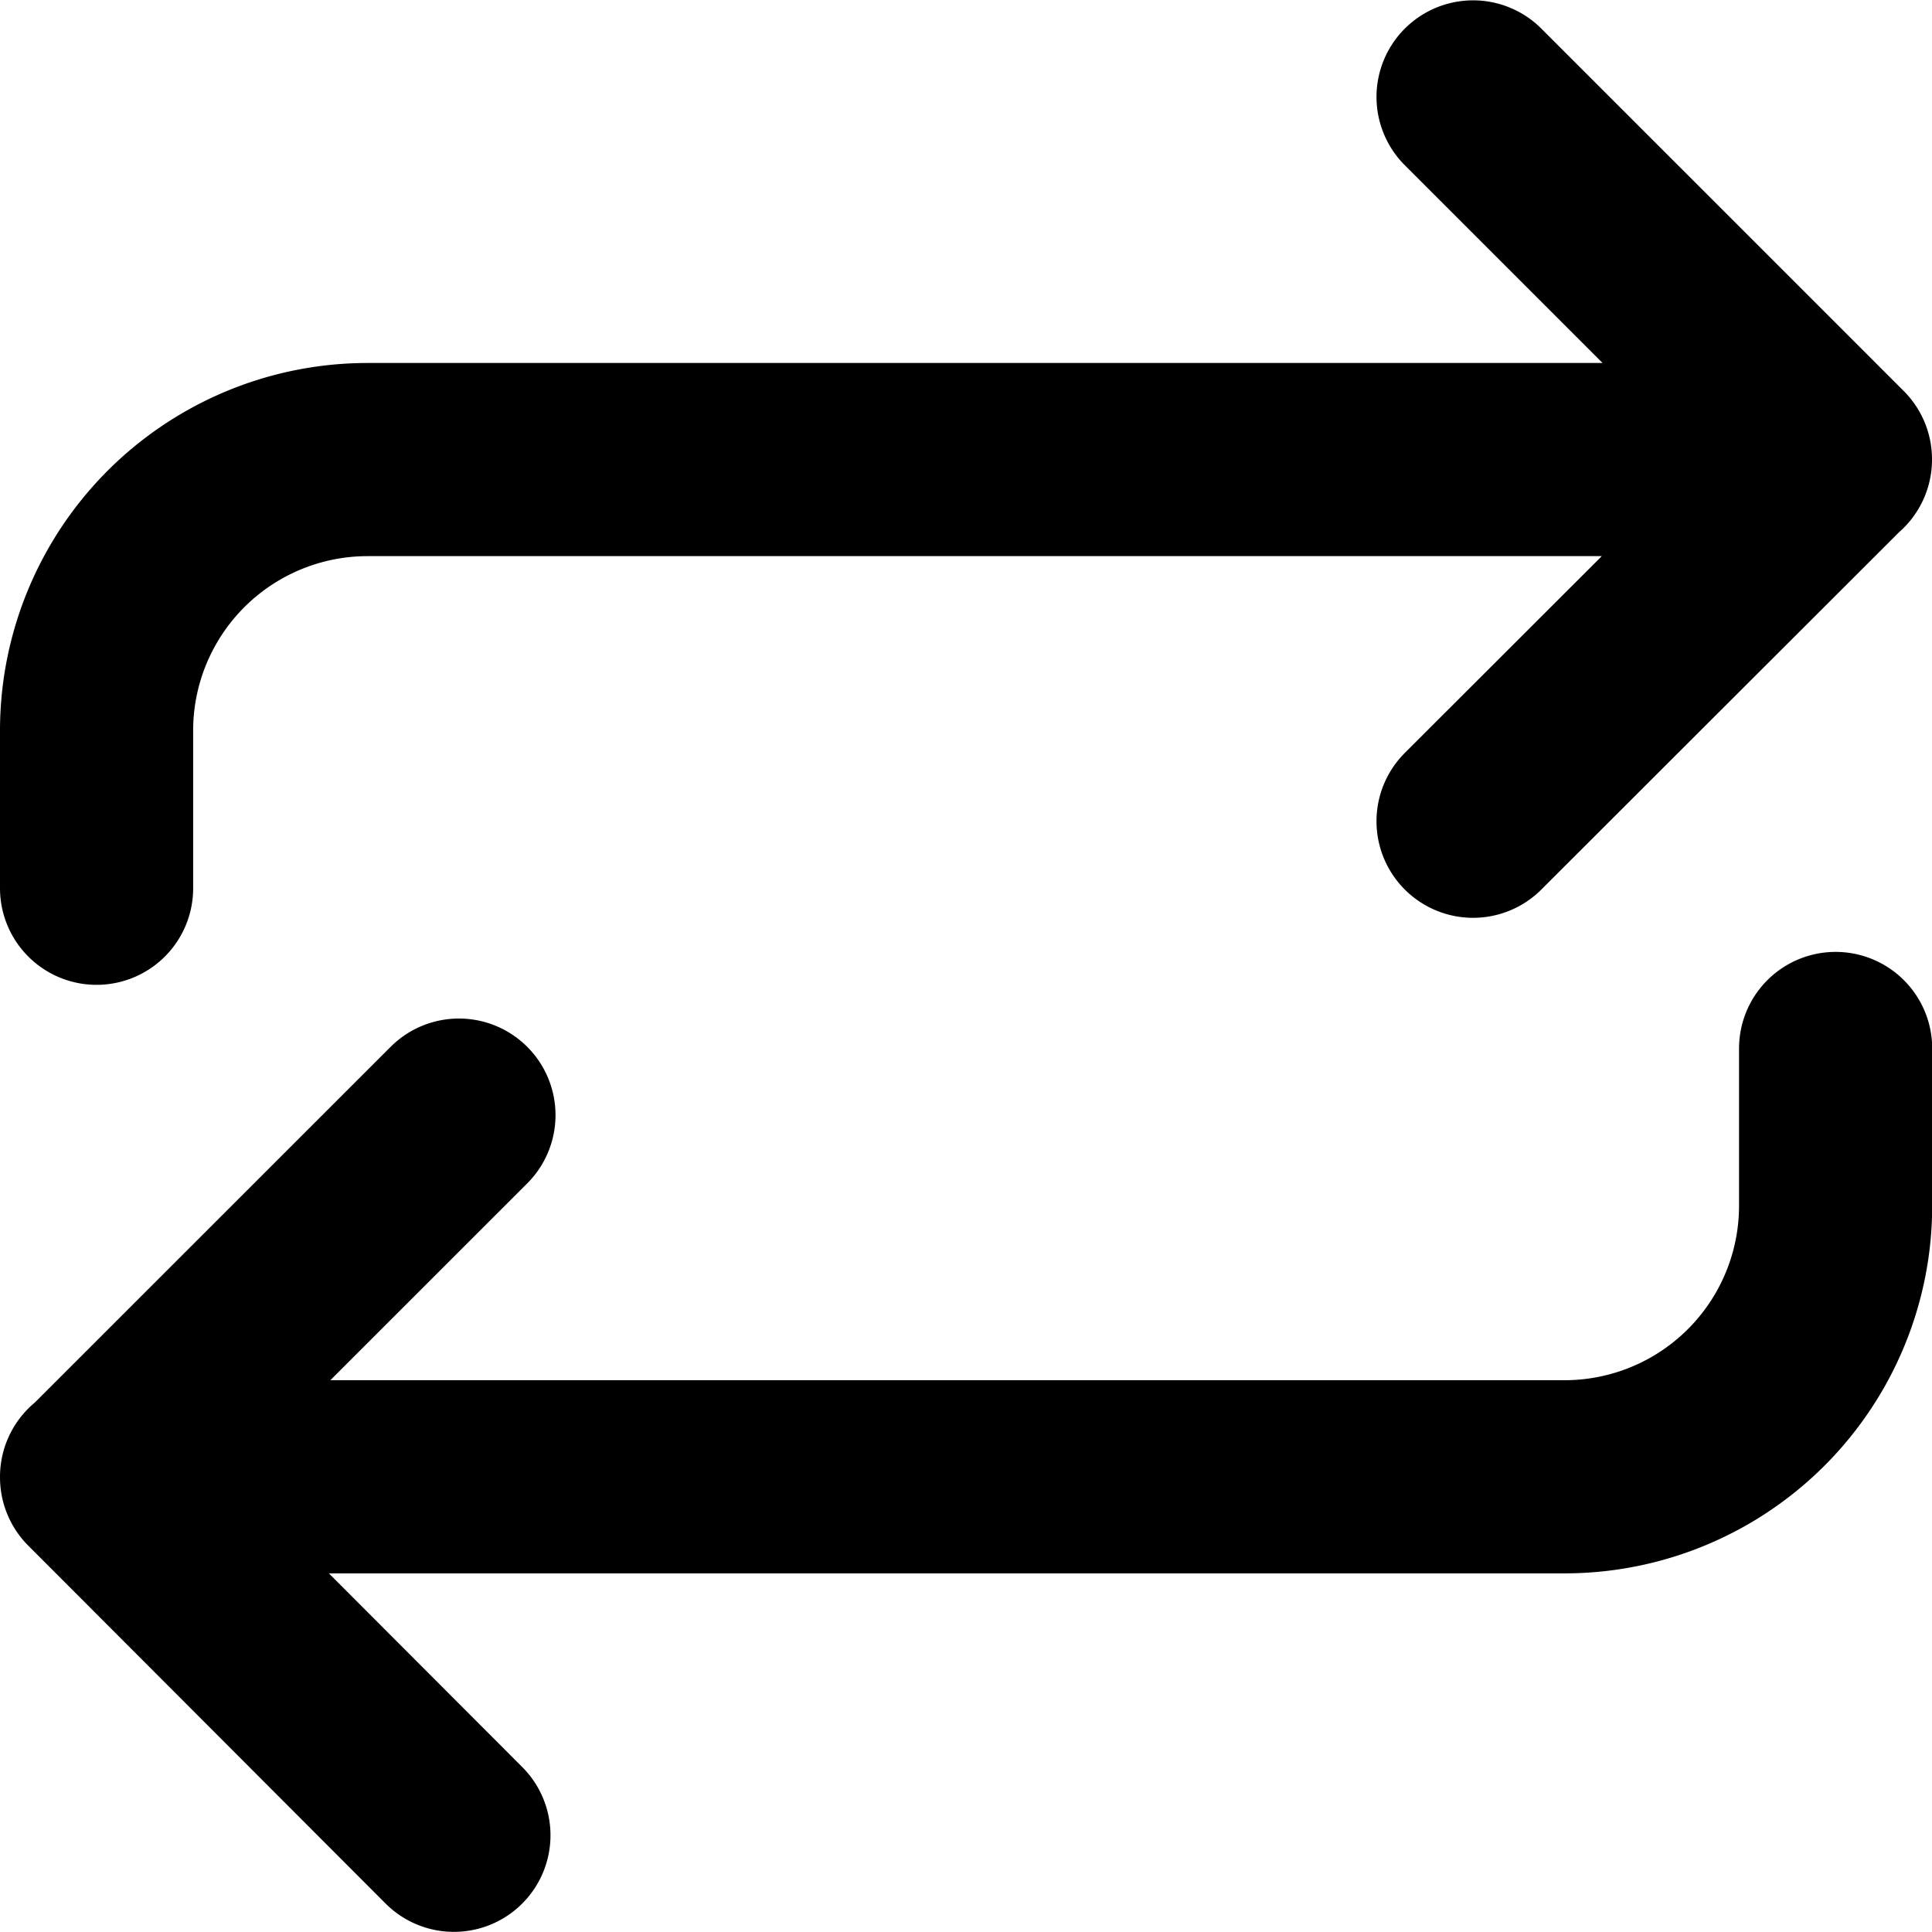 <svg xmlns="http://www.w3.org/2000/svg" viewBox="0 0 20.005 19.998" width="24" height="24" stroke="currentColor">
  <path d="M15.253,1l3.752,3.752L15.253,8.5m3.752-3.745H3.807A2.807,2.807,0,0,0,1,7.565V9.194m3.752,2.349L1,15.294,4.7,19M1,15.288H16.2a2.807,2.807,0,0,0,2.807-2.807V10.853" fill="none" stroke-linecap="round" stroke-linejoin="round" stroke-width="2"/>
</svg>
